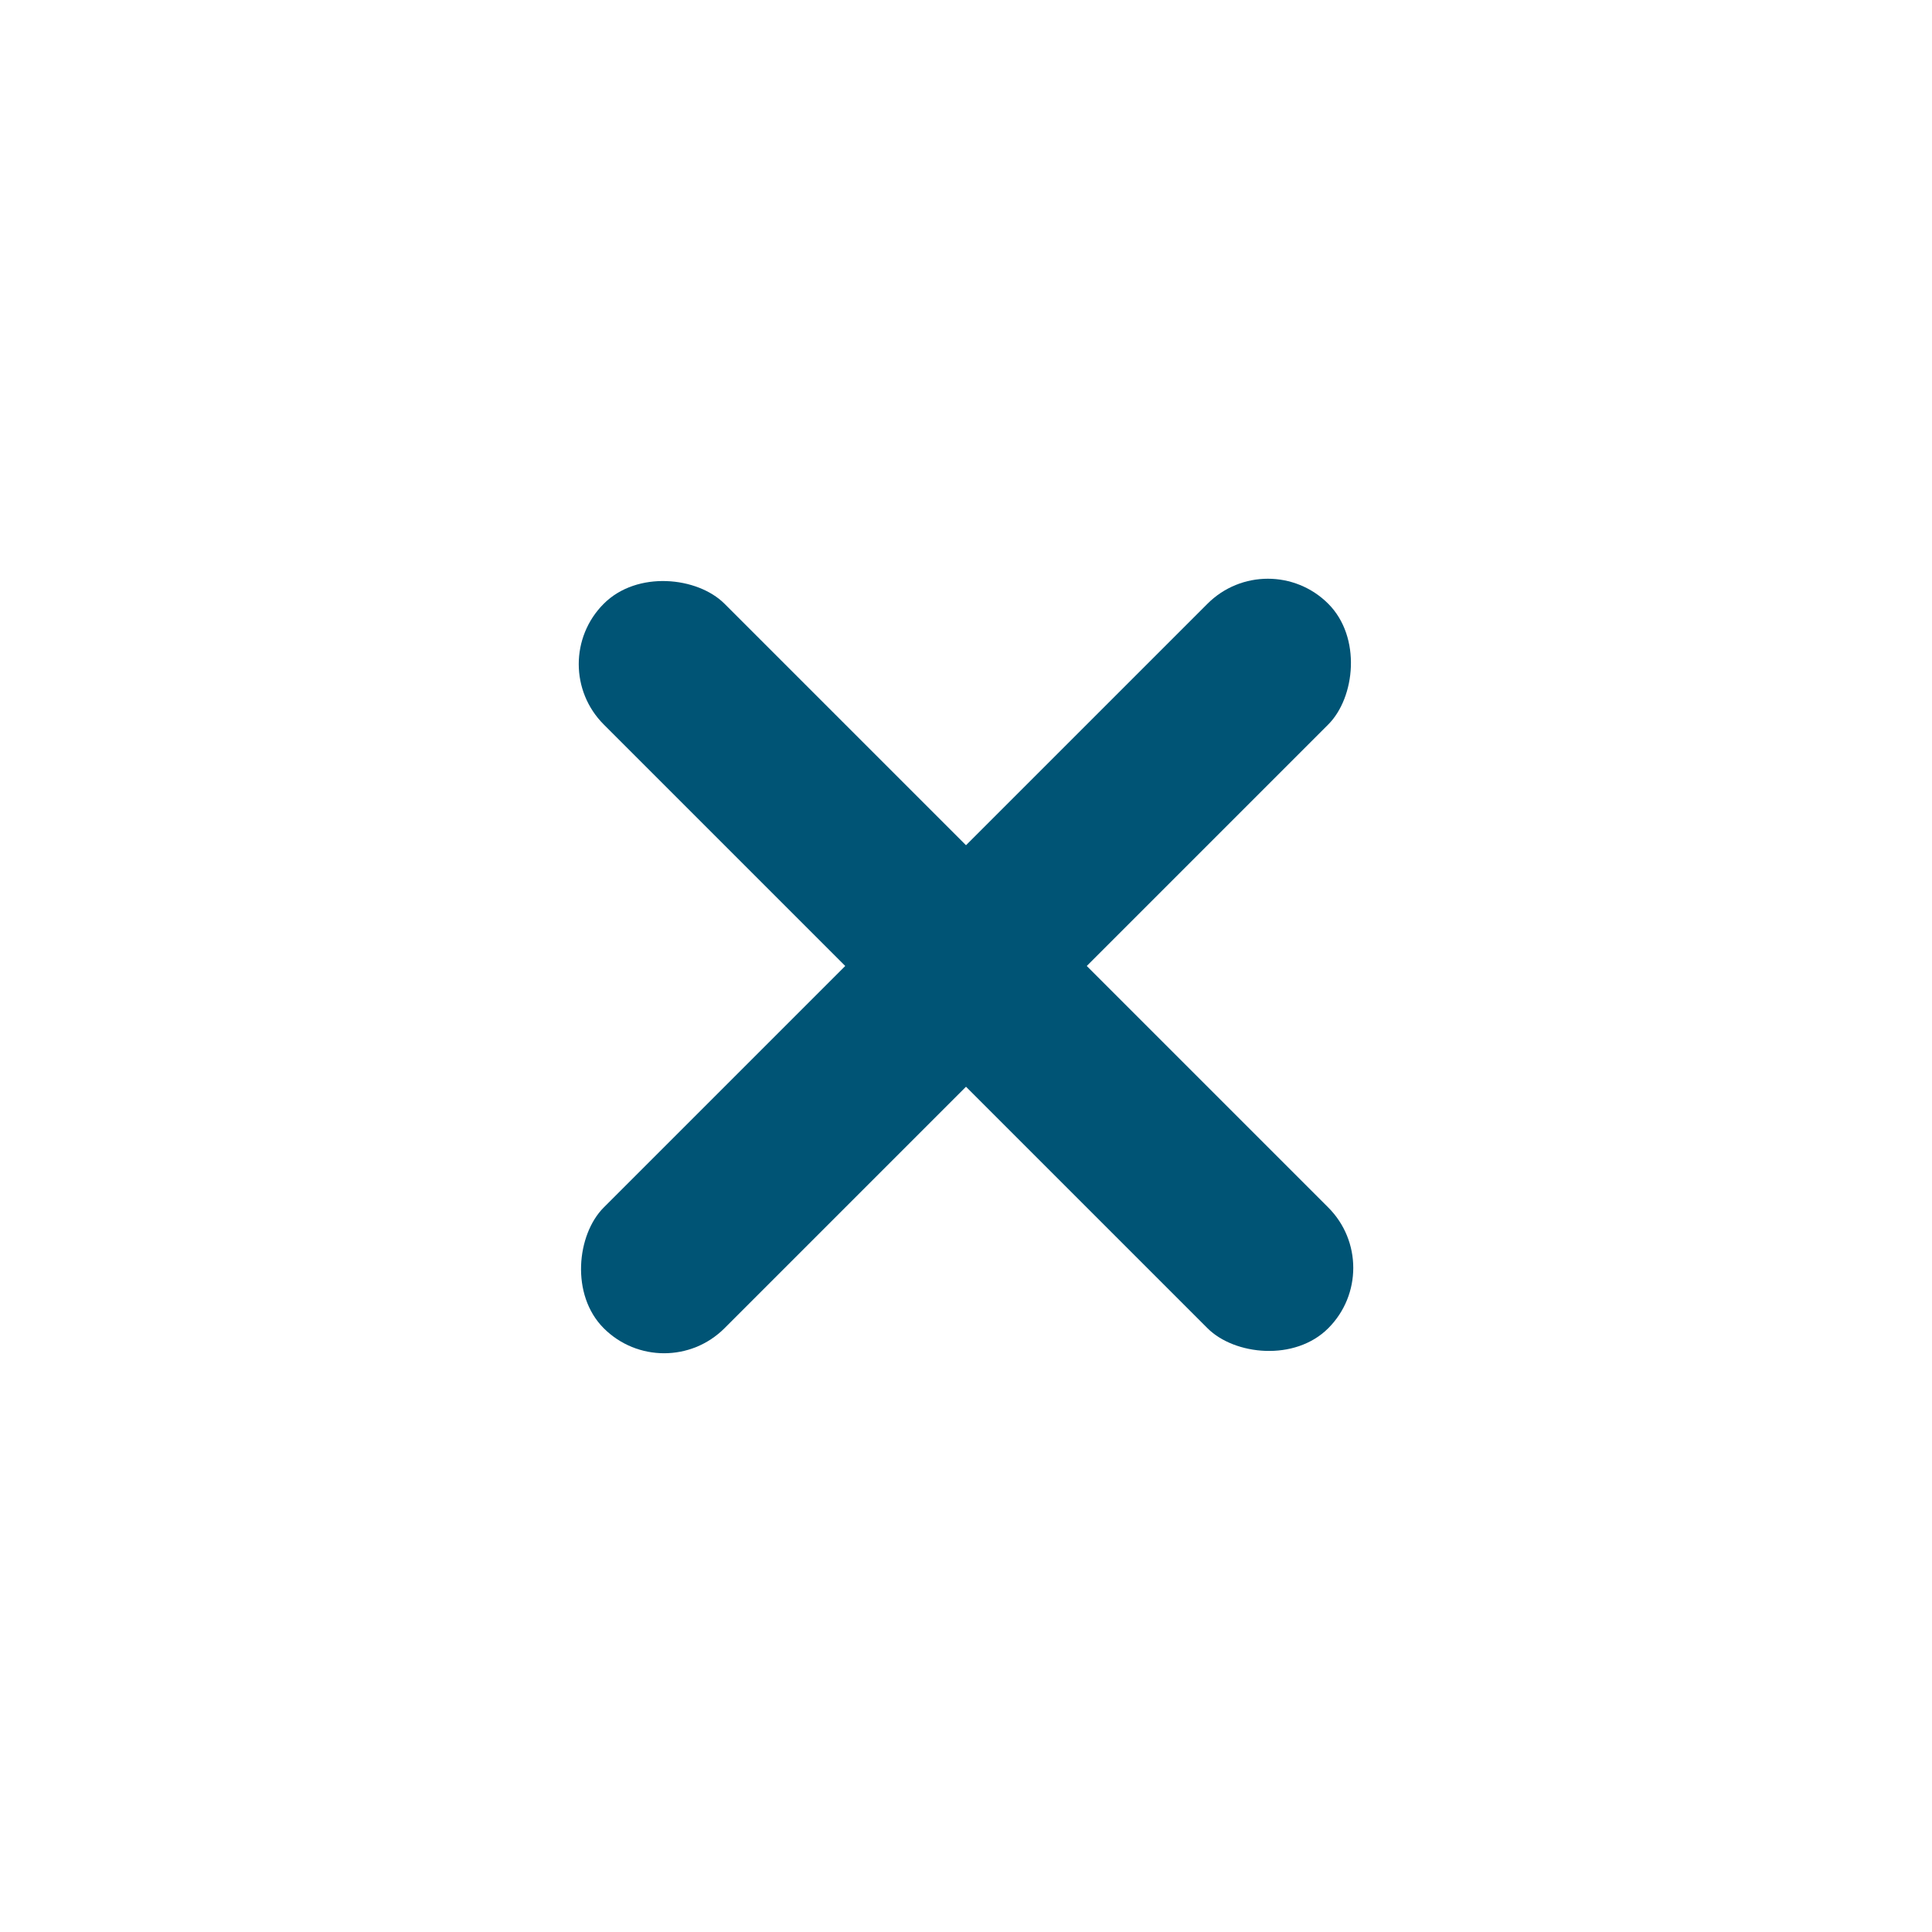 <svg width="33.941" height="33.941" viewBox="0 0 33.941 33.941" fill="none" xmlns="http://www.w3.org/2000/svg" xmlns:xlink="http://www.w3.org/1999/xlink">
	<desc>
			Created with Pixso.
	</desc>
	<defs>
		<clipPath id="clip3_1269">
			<rect id="icon / add" width="24" height="24" transform="translate(0 16.971) rotate(-45)" fill="white" fill-opacity="0"/>
		</clipPath>
	</defs>
	<rect id="icon / add" width="24" height="24" transform="translate(0 16.971) rotate(-45)" fill="#FFFFFF" fill-opacity="0"/>
	<g clip-path="url(#clip3_1269)">
		<rect id="Rectangle 190" x="9.546" y="11.667" rx="1.5" width="3" height="18" transform="rotate(-45 9.546 11.667)" fill="#005475" fill-opacity="1"/>
		<rect id="Rectangle 191" x="11.667" y="24.395" rx="1.5" width="3" height="18" transform="rotate(-135 11.667 24.395)" fill="#005475" fill-opacity="1"/>
	</g>
</svg>
